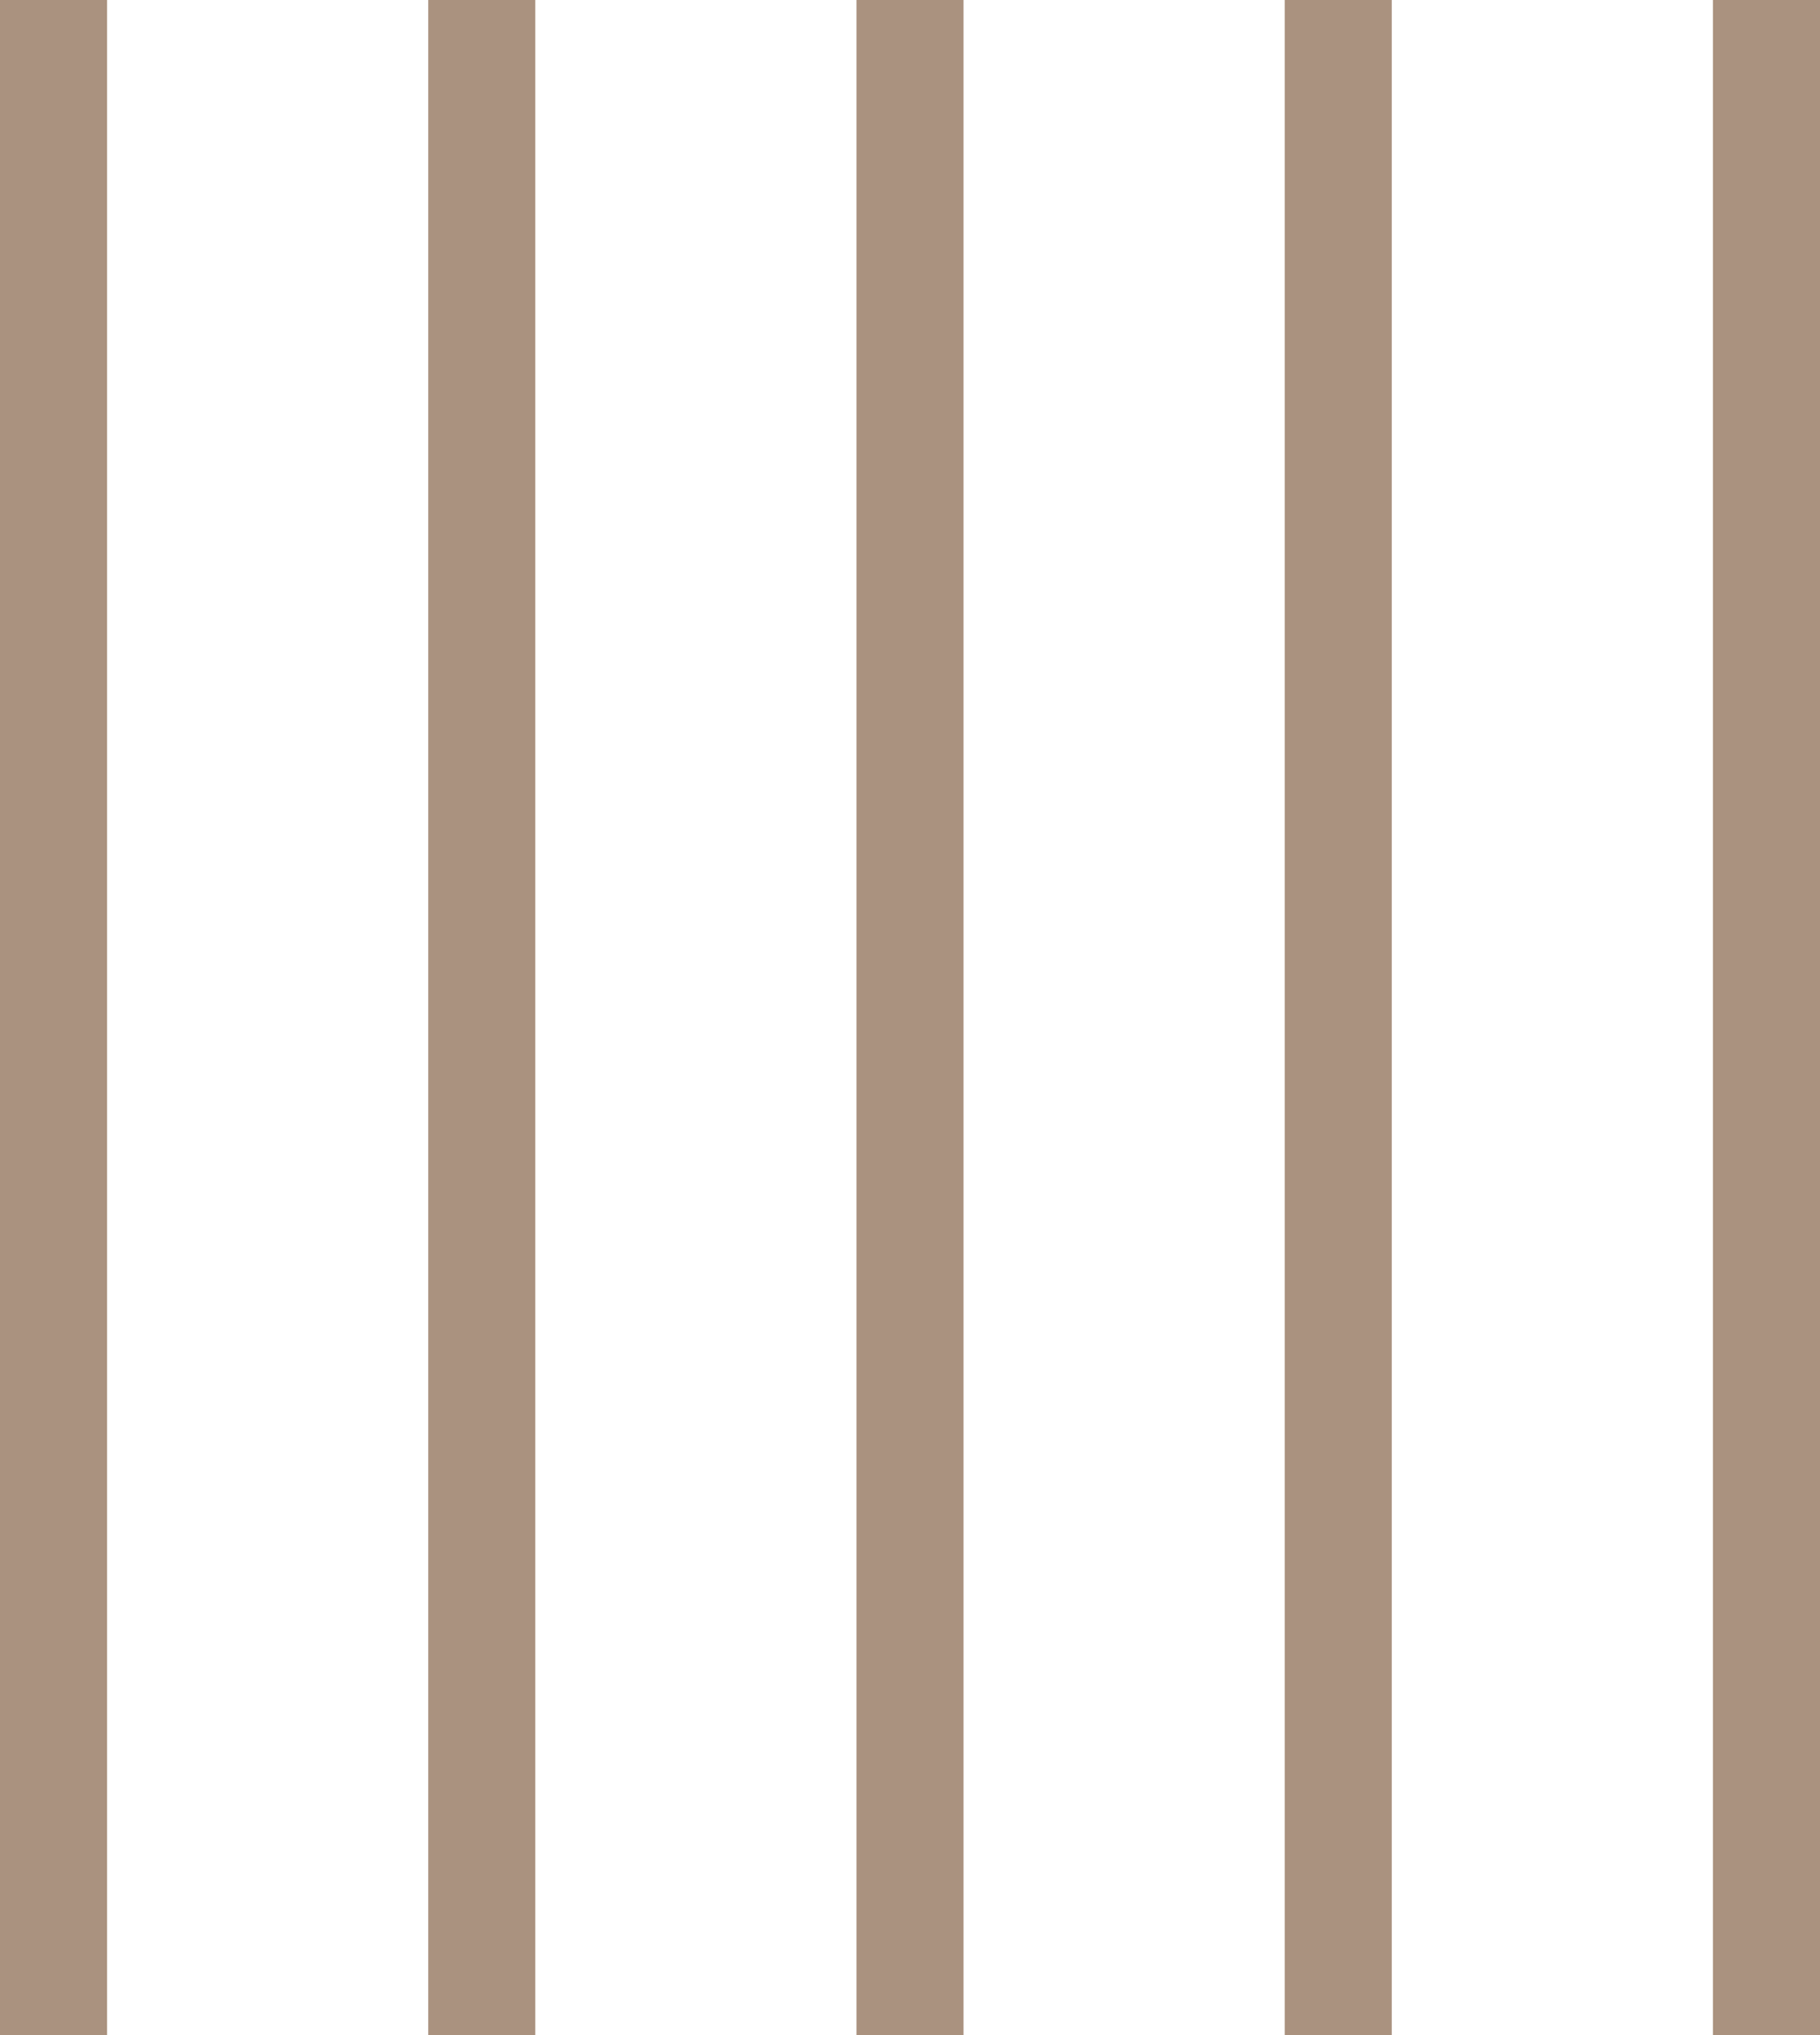 <?xml version="1.0" encoding="utf-8"?>
<!-- Generator: Adobe Illustrator 21.0.0, SVG Export Plug-In . SVG Version: 6.00 Build 0)  -->
<svg version="1.1" id="Camada_1" xmlns="http://www.w3.org/2000/svg" xmlns:xlink="http://www.w3.org/1999/xlink" x="0px" y="0px"
	 viewBox="0 0 17 19" style="enable-background:new 0 0 17 19;" xml:space="preserve">
<style type="text/css">
	.st0{fill:#AA927F;}
</style>
<path class="st0" d="M17,19h-1V0h1V19z"/>
<path class="st0" d="M13,19h-1V0h1V19z"/>
<path class="st0" d="M9,19H8V0h1V19z"/>
<path class="st0" d="M5,19H4V0h1V19z"/>
<path class="st0" d="M1,19H0V0h1V19z"/>
</svg>
